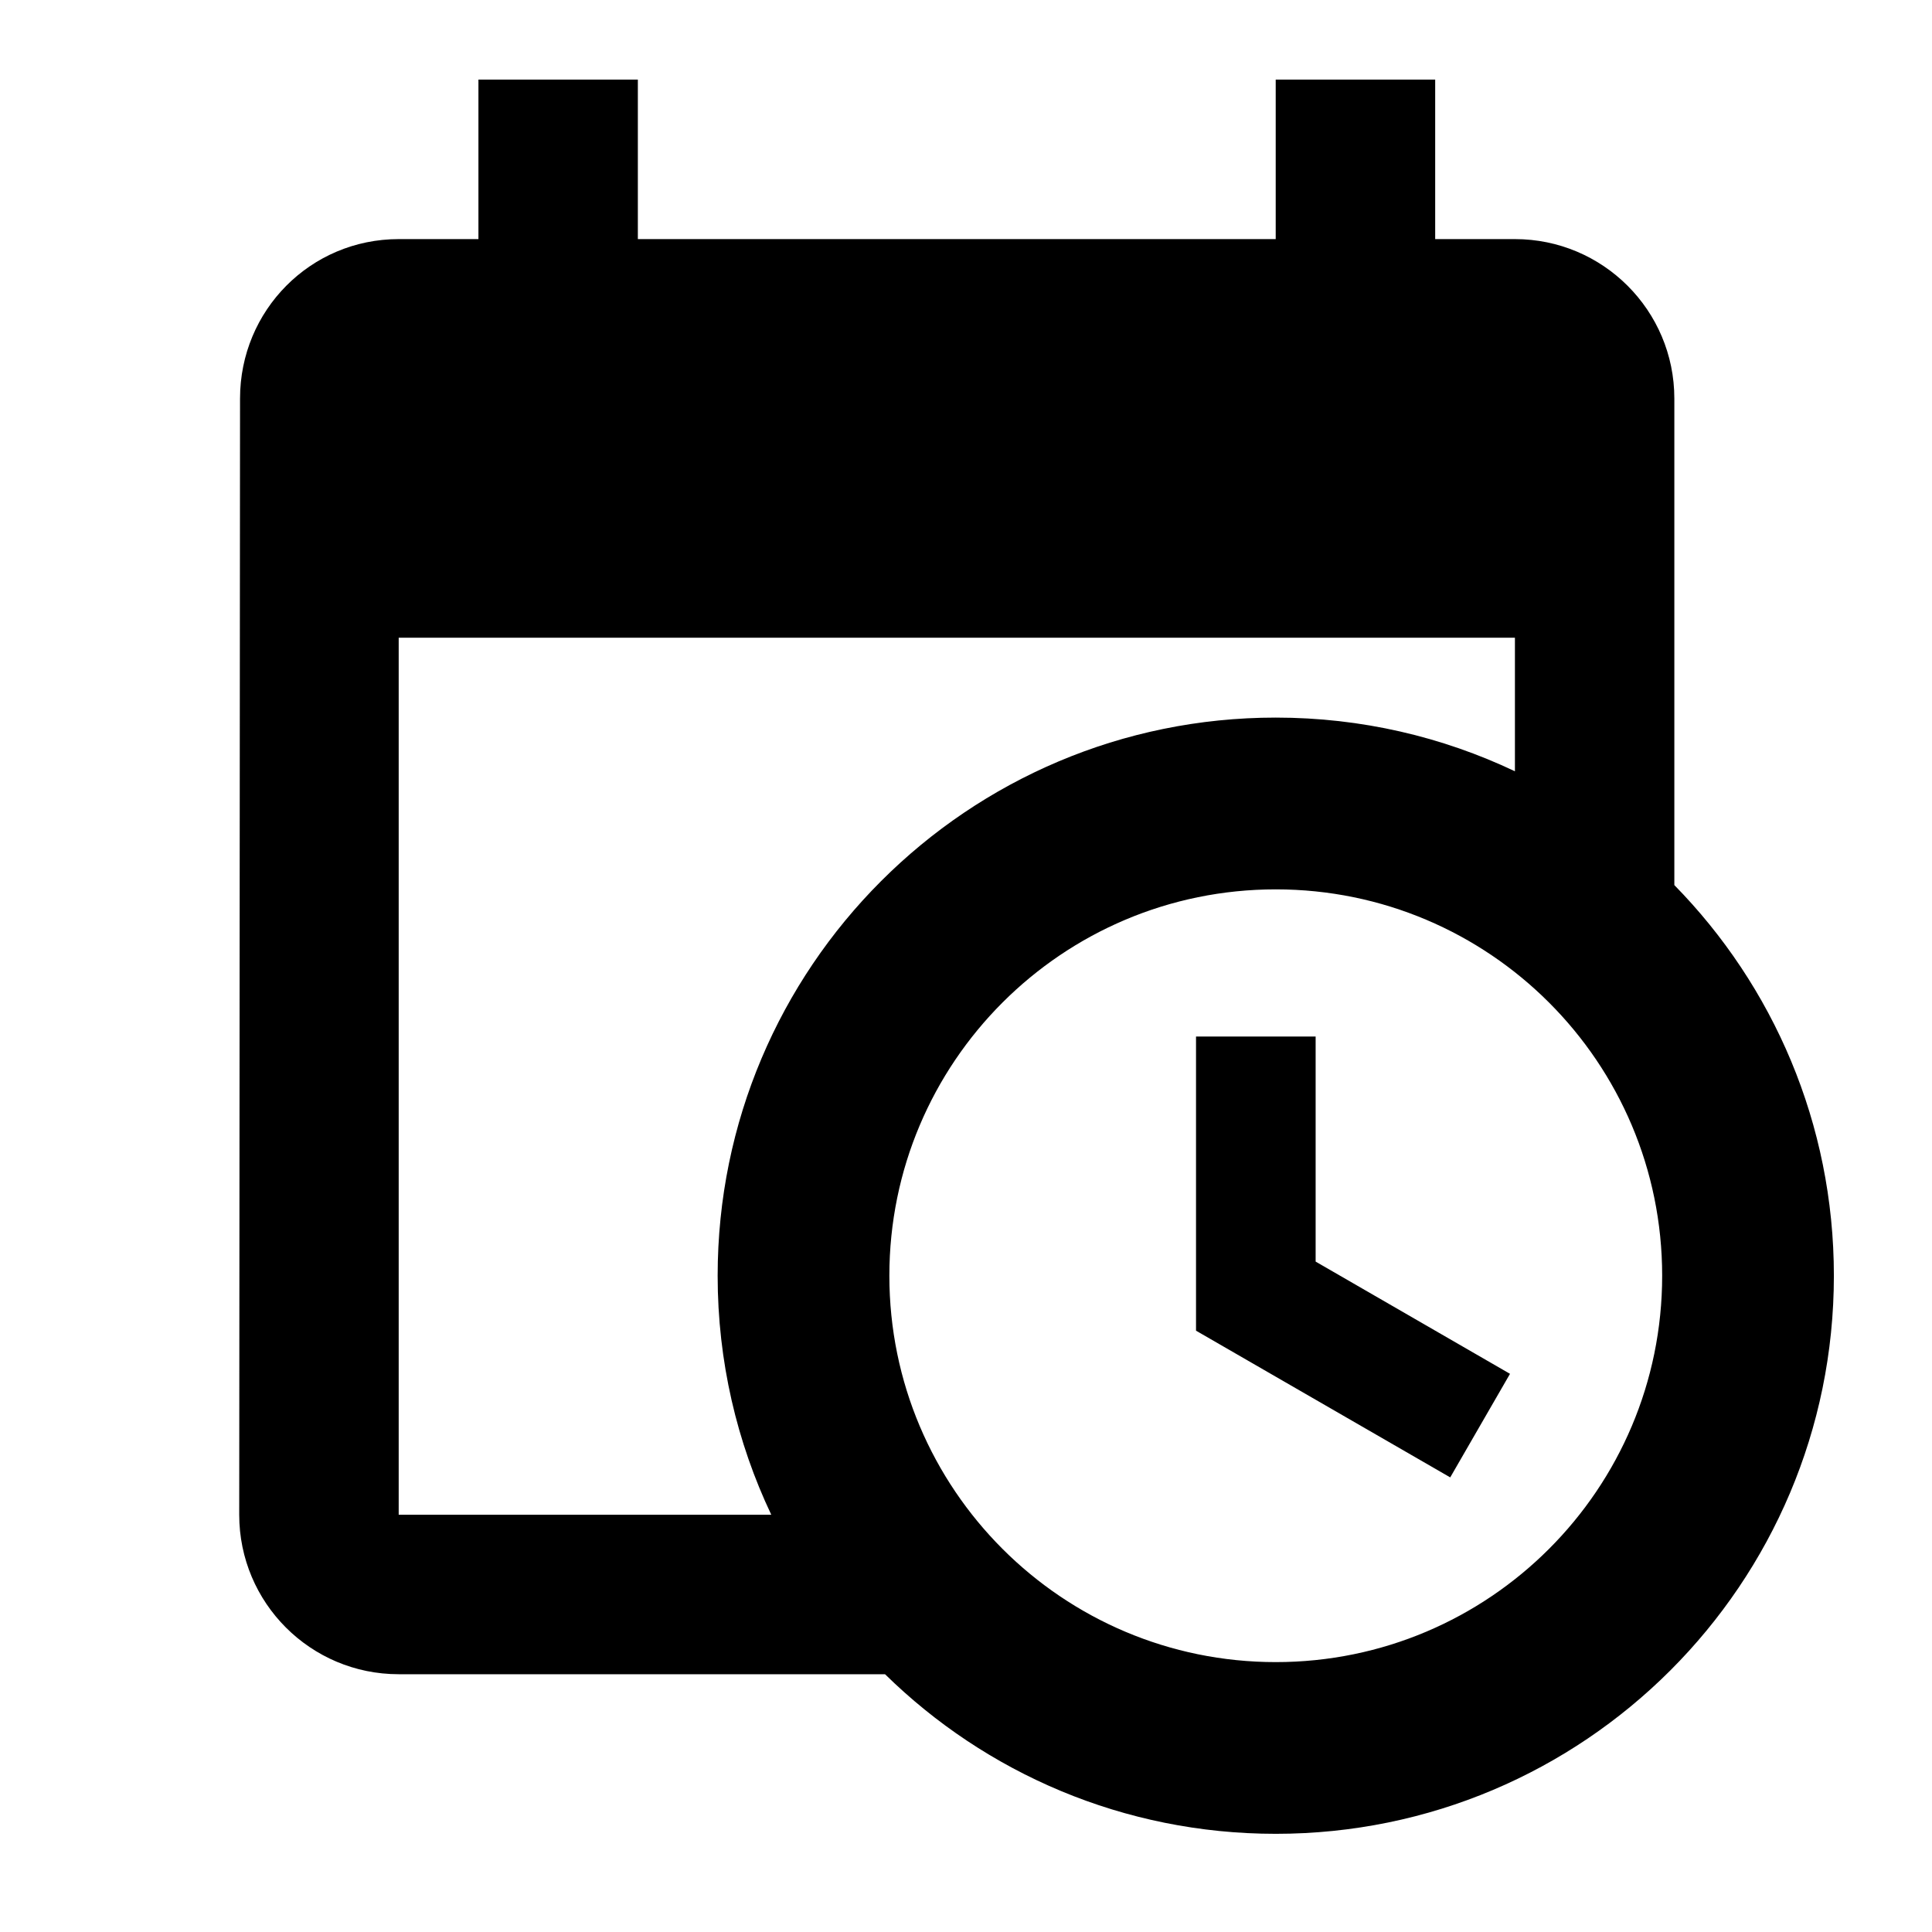 <svg width="33" height="33" viewBox="0 0 33 33" fill="none" xmlns="http://www.w3.org/2000/svg">
<path d="M20.429 17.705H22.472V21.549L25.792 23.466L24.771 25.235L20.429 22.729V17.705ZM25.876 10.893H6.81V25.873H13.174C12.587 24.636 12.258 23.251 12.258 21.79C12.258 16.526 16.526 12.257 21.791 12.257C23.253 12.257 24.638 12.586 25.876 13.174V10.893ZM6.81 28.597C5.303 28.597 4.086 27.377 4.086 25.873L4.1 6.807C4.1 5.302 5.303 4.084 6.81 4.084H8.172V1.36H10.895V4.084H21.79V1.36H24.514V4.084H25.876C27.378 4.084 28.599 5.302 28.599 6.807V15.118C30.285 16.837 31.324 19.192 31.324 21.79C31.324 27.055 27.056 31.323 21.791 31.323C19.192 31.323 16.836 30.284 15.117 28.597H6.81ZM21.791 15.191C18.146 15.191 15.191 18.145 15.191 21.79C15.191 25.435 18.146 28.39 21.791 28.39C25.436 28.39 28.391 25.435 28.391 21.79C28.391 18.145 25.436 15.191 21.791 15.191Z" fill="black"/>
</svg>
